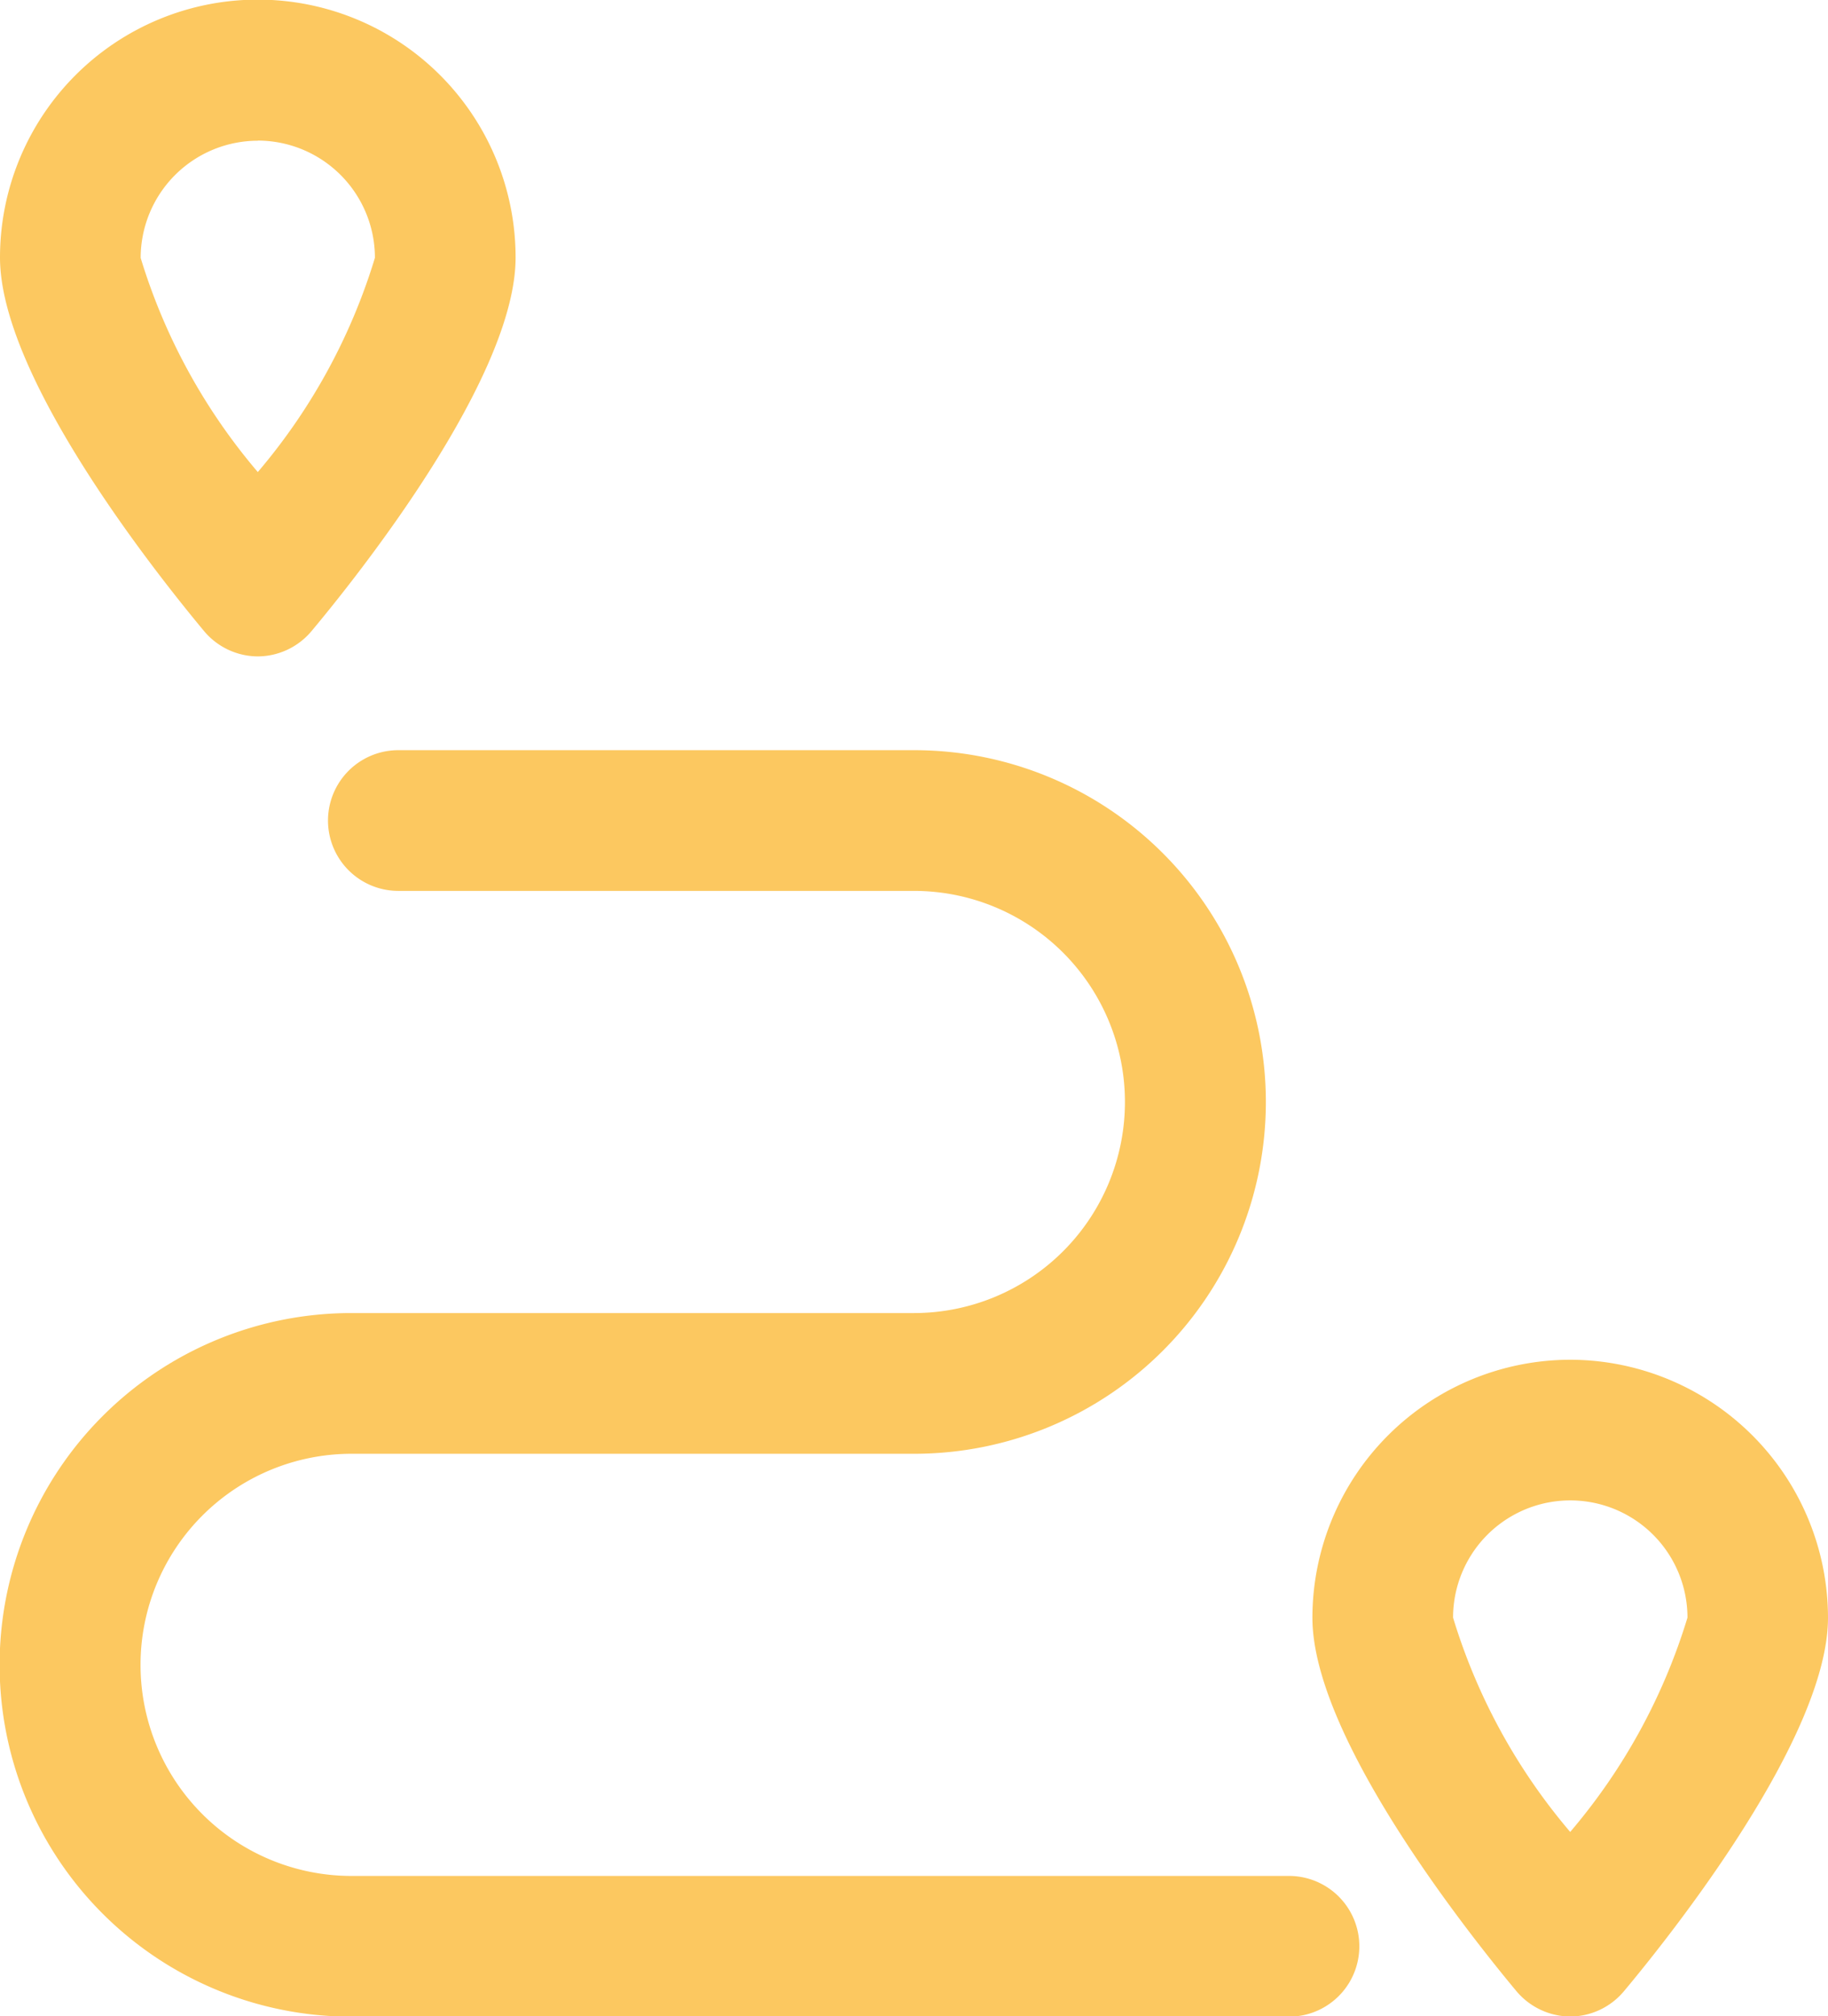 <svg xmlns="http://www.w3.org/2000/svg" width="14.295" height="15.761" viewBox="0 0 14.295 15.761">
  <g id="distance" transform="translate(-4.5 -2.5)">
    <path id="Path_130653" data-name="Path 130653" d="M6.516,7.631a.551.551,0,0,0,.422-.2c.374-.447,1.594-1.983,1.594-2.918a2.016,2.016,0,0,0-4.032,0c0,.935,1.221,2.47,1.594,2.918A.551.551,0,0,0,6.516,7.631Zm0-4.032a.917.917,0,0,1,.916.916,4.675,4.675,0,0,1-.916,1.675A4.675,4.675,0,0,1,5.6,4.516.917.917,0,0,1,6.516,3.6Z" fill="#fcc860"/>
    <path id="Path_130654" data-name="Path 130654" d="M34.516,31.5A2.019,2.019,0,0,0,32.5,33.516c0,.935,1.221,2.47,1.594,2.918a.556.556,0,0,0,.422.2.551.551,0,0,0,.422-.2c.374-.447,1.594-1.983,1.594-2.918A2.019,2.019,0,0,0,34.516,31.5Zm0,3.691a4.675,4.675,0,0,1-.916-1.675.916.916,0,1,1,1.833,0A4.675,4.675,0,0,1,34.516,35.191Z" transform="translate(-17.737 -18.371)" fill="#fcc860"/>
    <path id="Path_130655" data-name="Path 130655" d="M14.58,27.3H7.249a1.649,1.649,0,1,1,0-3.3h4.4a2.749,2.749,0,0,0,0-5.5H7.615a.55.55,0,0,0,0,1.1h4.032a1.649,1.649,0,1,1,0,3.3h-4.4a2.749,2.749,0,0,0,0,5.5H14.58a.55.55,0,1,0,0-1.1Z" transform="translate(0 -10.136)" fill="#fcc860"/>
  </g>
</svg>
